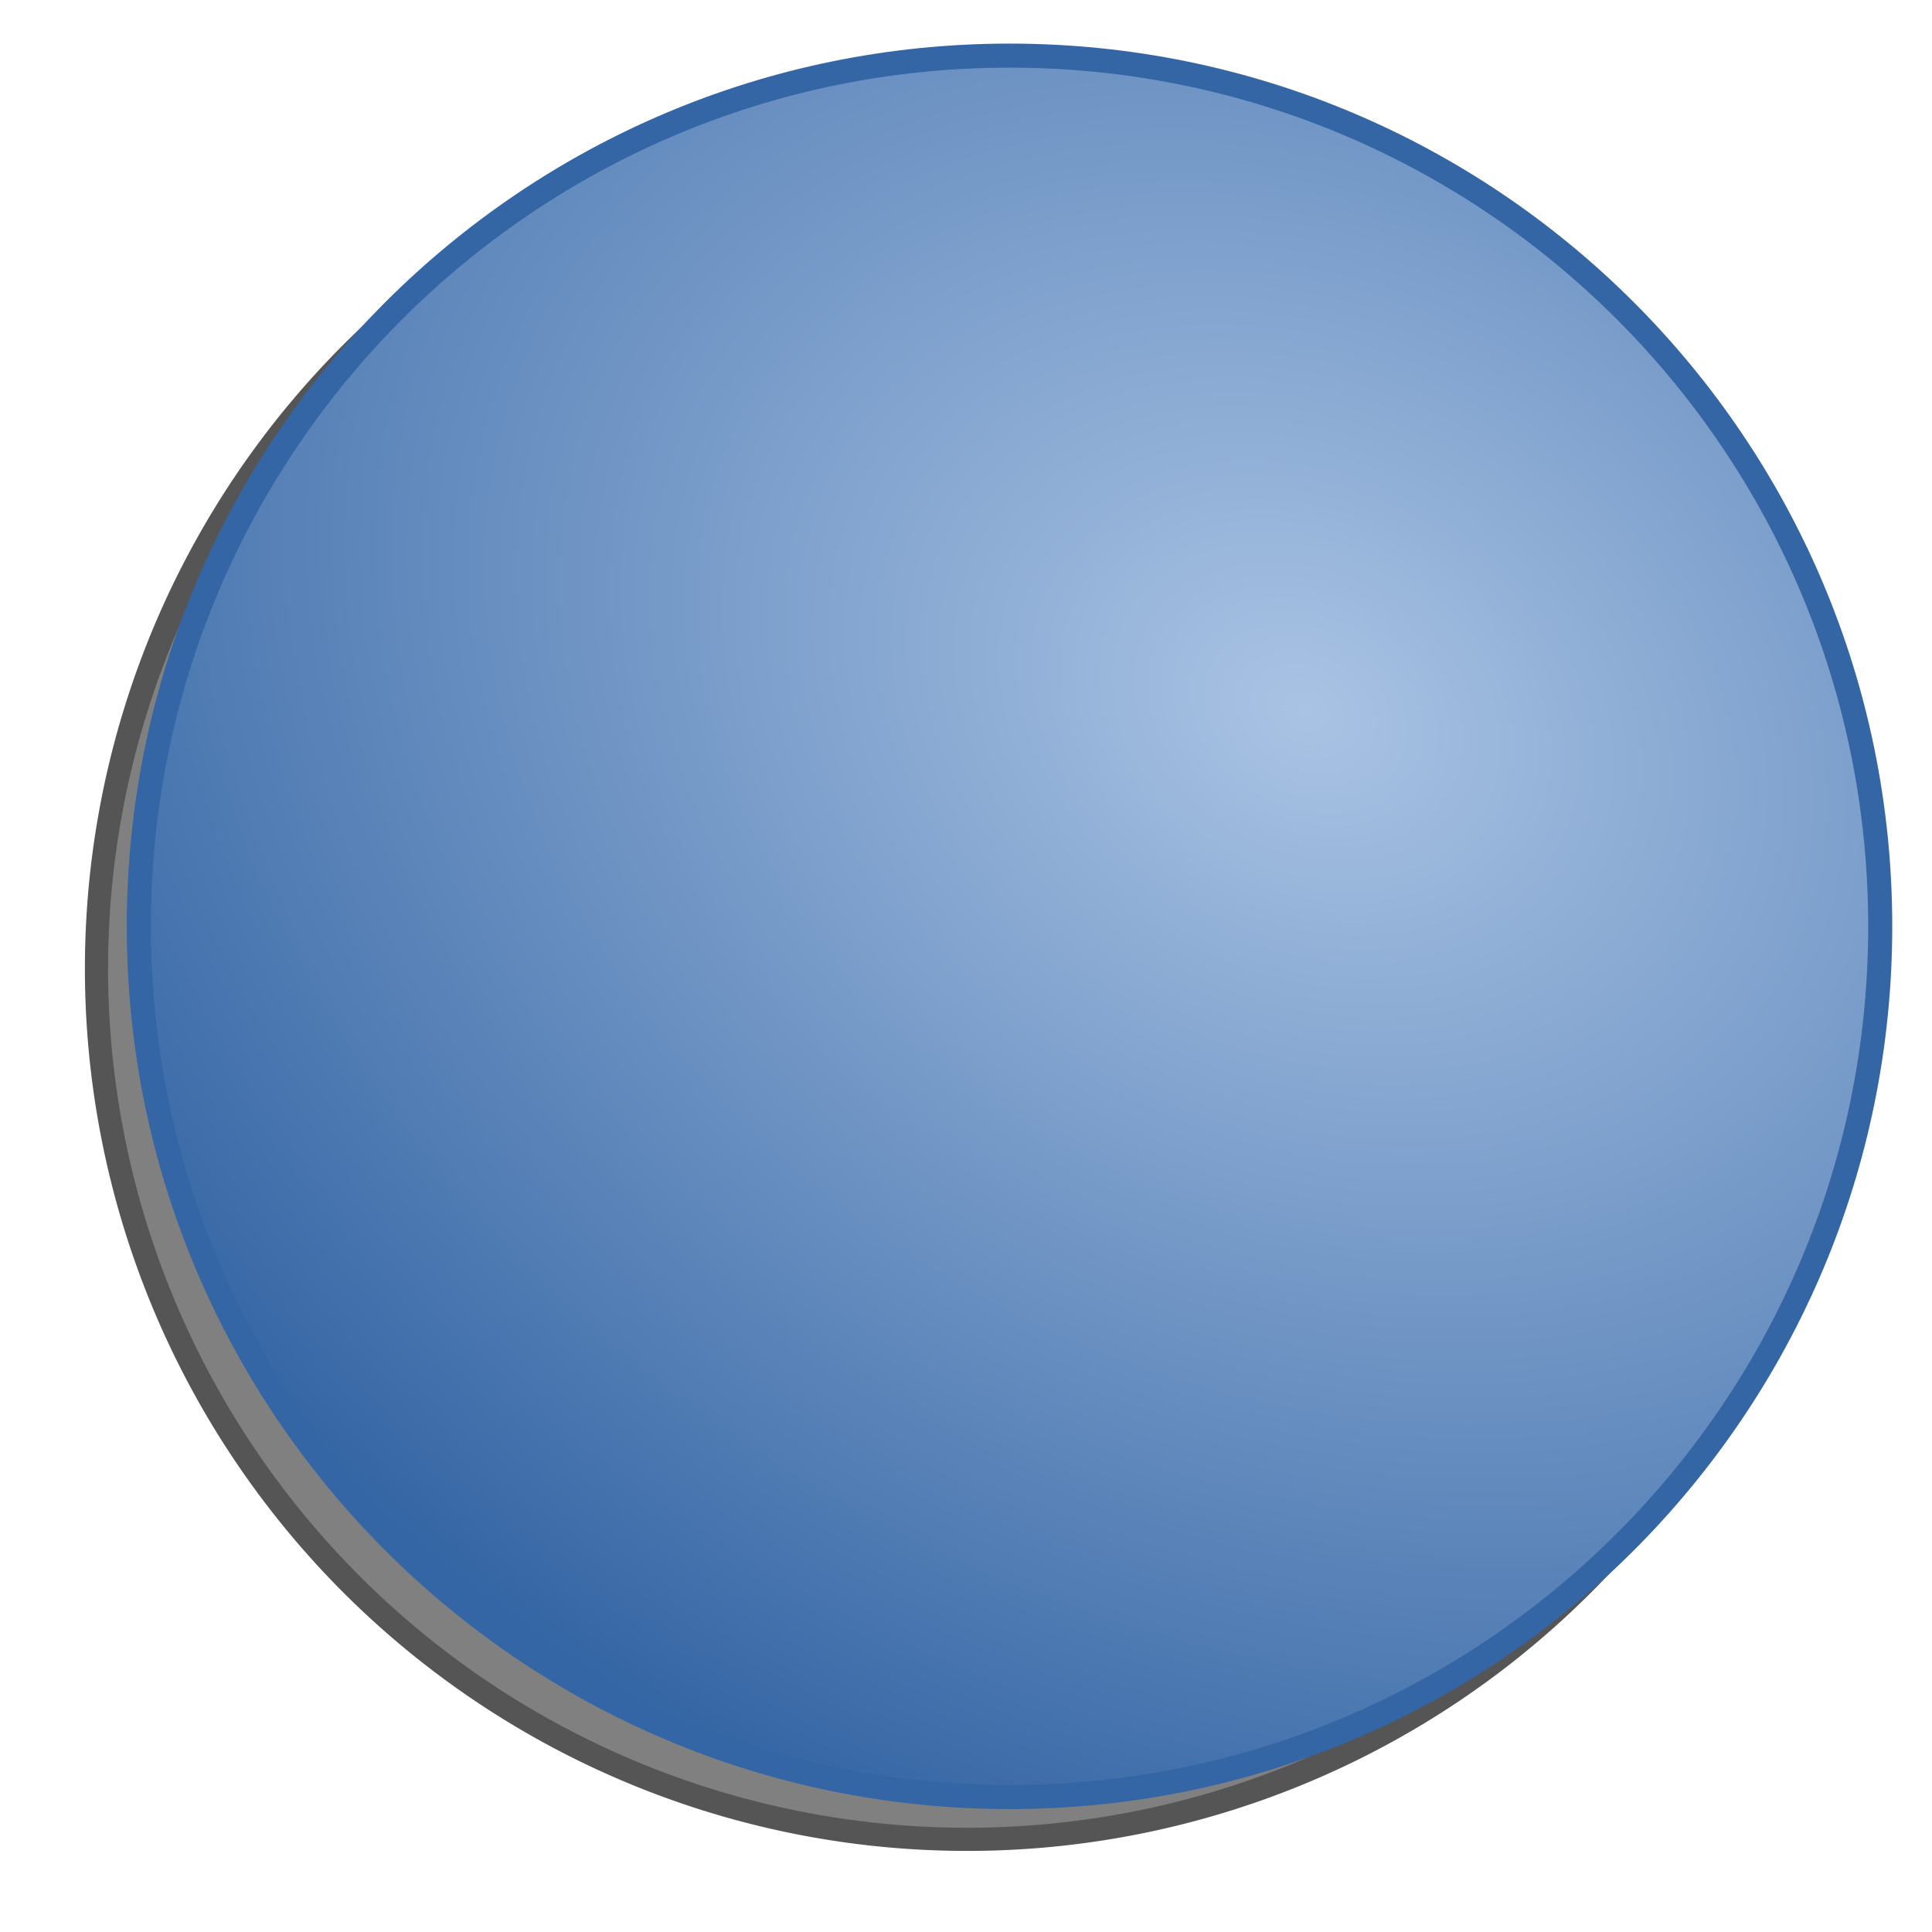 <?xml version="1.0" encoding="UTF-8" standalone="no"?>
<!-- Created with Inkscape (http://www.inkscape.org/) -->

<svg
   xmlns:dc="http://purl.org/dc/elements/1.1/"
   xmlns:cc="http://creativecommons.org/ns#"
   xmlns:rdf="http://www.w3.org/1999/02/22-rdf-syntax-ns#"
   xmlns:svg="http://www.w3.org/2000/svg"
   xmlns="http://www.w3.org/2000/svg"
   xmlns:xlink="http://www.w3.org/1999/xlink"
   xmlns:sodipodi="http://sodipodi.sourceforge.net/DTD/sodipodi-0.dtd"
   xmlns:inkscape="http://www.inkscape.org/namespaces/inkscape"
   version="1.1"
   width="100"
   height="100"
   id="svg4066"
   viewBox="0 0 100 100"
   preserveAspectRatio="none"
   inkscape:version="0.48.2 r9819"
   sodipodi:docname="dot.svg">
   inkscape:version=&quot;0.47pre4 r22446&quot;
   sodipodi:docname=&quot;dot.svg&quot;&gt;
<sodipodi:namedview
   pagecolor="#ffffff"
   bordercolor="#666666"
   borderopacity="1"
   objecttolerance="10"
   gridtolerance="10"
   guidetolerance="10"
   inkscape:pageopacity="0"
   inkscape:pageshadow="2"
   inkscape:window-width="1680"
   inkscape:window-height="998"
   id="namedview2892"
   showgrid="false"
   inkscape:zoom="1.7940592"
   inkscape:cx="105.62826"
   inkscape:cy="70.095203"
   inkscape:window-x="-8"
   inkscape:window-y="-8"
   inkscape:window-maximized="1"
   inkscape:current-layer="dot" />
<defs
   id="defs4068">
  <linearGradient
     id="linearGradient13263">
    <stop
       offset="0"
       id="stop1"
       style="stop-color:#a9c3e4;stop-opacity:1" />
    <stop
       offset="1"
       id="stop2"
       style="stop-color:#3465a4;stop-opacity:1" />
  </linearGradient>
  <radialGradient
     inkscape:collect="always"
     xlink:href="#linearGradient13263"
     id="radialGradient3025"
     gradientUnits="userSpaceOnUse"
     gradientTransform="matrix(1.564,0.816,-0.636,1.219,104.133,-205.68)"
     cx="169.026"
     cy="317.322"
     fx="169.026"
     fy="317.322"
     r="37.584" />
  <radialGradient
     inkscape:collect="always"
     xlink:href="#linearGradient13263"
     id="radialGradient3773"
     gradientUnits="userSpaceOnUse"
     gradientTransform="matrix(1.564,0.816,-0.636,1.219,104.133,-205.68)"
     cx="169.026"
     cy="317.322"
     fx="169.026"
     fy="317.322"
     r="37.584" />
  <filter
     inkscape:collect="always"
     id="filter3861"
     width="8">
    <feGaussianBlur
       inkscape:collect="always"
       stdDeviation="1.503"
       id="feGaussianBlur3863" />
  </filter>
  <radialGradient
     inkscape:collect="always"
     xlink:href="#linearGradient13263"
     id="radialGradient3869"
     gradientUnits="userSpaceOnUse"
     gradientTransform="matrix(1.564,0.816,-0.636,1.219,104.133,-205.68)"
     cx="169.026"
     cy="317.322"
     fx="169.026"
     fy="317.322"
     r="37.584" />
  <radialGradient
     inkscape:collect="always"
     xlink:href="#linearGradient13263"
     id="radialGradient3878"
     gradientUnits="userSpaceOnUse"
     gradientTransform="matrix(1.564,0.816,-0.636,1.219,104.133,-205.68)"
     cx="169.026"
     cy="317.322"
     fx="169.026"
     fy="317.322"
     r="37.584" />
  <filter
     color-interpolation-filters="sRGB"
     inkscape:collect="always"
     id="filter3861-1"
     width="8">
    <feGaussianBlur
       inkscape:collect="always"
       stdDeviation="1.503"
       id="feGaussianBlur3863-7" />
  </filter>
  <radialGradient
     inkscape:collect="always"
     xlink:href="#linearGradient13263-0"
     id="radialGradient3869-4"
     gradientUnits="userSpaceOnUse"
     gradientTransform="matrix(1.564,0.816,-0.636,1.219,104.133,-205.68)"
     cx="169.026"
     cy="317.322"
     fx="169.026"
     fy="317.322"
     r="37.584" />
  <linearGradient
     id="linearGradient13263-0">
    <stop
       offset="0"
       id="stop1-9"
       style="stop-color:#a9c3e4;stop-opacity:1" />
    <stop
       offset="1"
       id="stop2-4"
       style="stop-color:#3465a4;stop-opacity:1" />
  </linearGradient>
  <radialGradient
     r="37.584"
     fy="317.322"
     fx="169.026"
     cy="317.322"
     cx="169.026"
     gradientTransform="matrix(1.564,0.816,-0.636,1.219,104.133,-205.68)"
     gradientUnits="userSpaceOnUse"
     id="radialGradient3019"
     xlink:href="#linearGradient13263-0"
     inkscape:collect="always" />
</defs>
<g
   id="layer1"
   transform="translate(-100.541,-15.663)">
  <g
     id="dot"
     transform="translate(-59.396,-169.693)">
    <rect
       y="185.356"
       x="159.937"
       height="100"
       width="100"
       id="rect11314"
       style="opacity:0.235;fill:none;stroke:none"
       inkscape:export-filename="C:\Users\tempadmin\Desktop\Forme SVG\png\dot_after_2.png"
       inkscape:export-xdpi="90"
       inkscape:export-ydpi="90" />
    <g
       id="g3865"
       transform="matrix(0.957,0,0,0.957,9.037,10.103)">
      <path
         inkscape:export-ydpi="90"
         inkscape:export-xdpi="90"
         inkscape:export-filename="C:\Users\tempadmin\Desktop\Forme SVG\png\dot_after_2.png"
         transform="matrix(1.253,0,0,1.253,17.176,-175.883)"
         d="m 191.468,328.331 a 37.584,37.584 0 1 1 -75.169,0 37.584,37.584 0 1 1 75.169,0 z"
         sodipodi:ry="37.584362"
         sodipodi:rx="37.584362"
         sodipodi:cy="328.33133"
         sodipodi:cx="153.88315"
         id="shadow"
         style="fill:#808080;fill-opacity:1;stroke:#555555;stroke-width:1;stroke-miterlimit:4;stroke-opacity:1;stroke-dasharray:none;filter:url(#filter3861)"
         sodipodi:type="arc" />
      <path
         inkscape:export-ydpi="90"
         inkscape:export-xdpi="90"
         inkscape:export-filename="C:\Users\tempadmin\Desktop\Forme SVG\png\dot_after_2.png"
         sodipodi:type="arc"
         style="fill:url(#radialGradient3869);fill-opacity:1;stroke:#3465a4;stroke-width:1.038;stroke-miterlimit:4;stroke-opacity:1;stroke-dasharray:none"
         id="elementWithGradient"
         sodipodi:cx="153.88315"
         sodipodi:cy="328.33133"
         sodipodi:rx="37.584362"
         sodipodi:ry="37.584362"
         d="m 191.468,328.331 c 0,20.757 -16.827,37.584 -37.584,37.584 -20.757,0 -37.584,-16.827 -37.584,-37.584 0,-20.757 16.827,-37.584 37.584,-37.584 20.757,0 37.584,16.827 37.584,37.584 z"
         transform="matrix(1.253,0,0,1.253,19.464,-178.17)" />
    </g>
  </g>
</g>
  <rect
     style="fill:none;fill-rule:evenodd;stroke:#000000;stroke-width:0px;stroke-linecap:butt;stroke-linejoin:miter;stroke-opacity:1"
     id="externalBorder"
     width="99"
     height="99"
     x="0.2"
     y="0.2" />
</svg>
